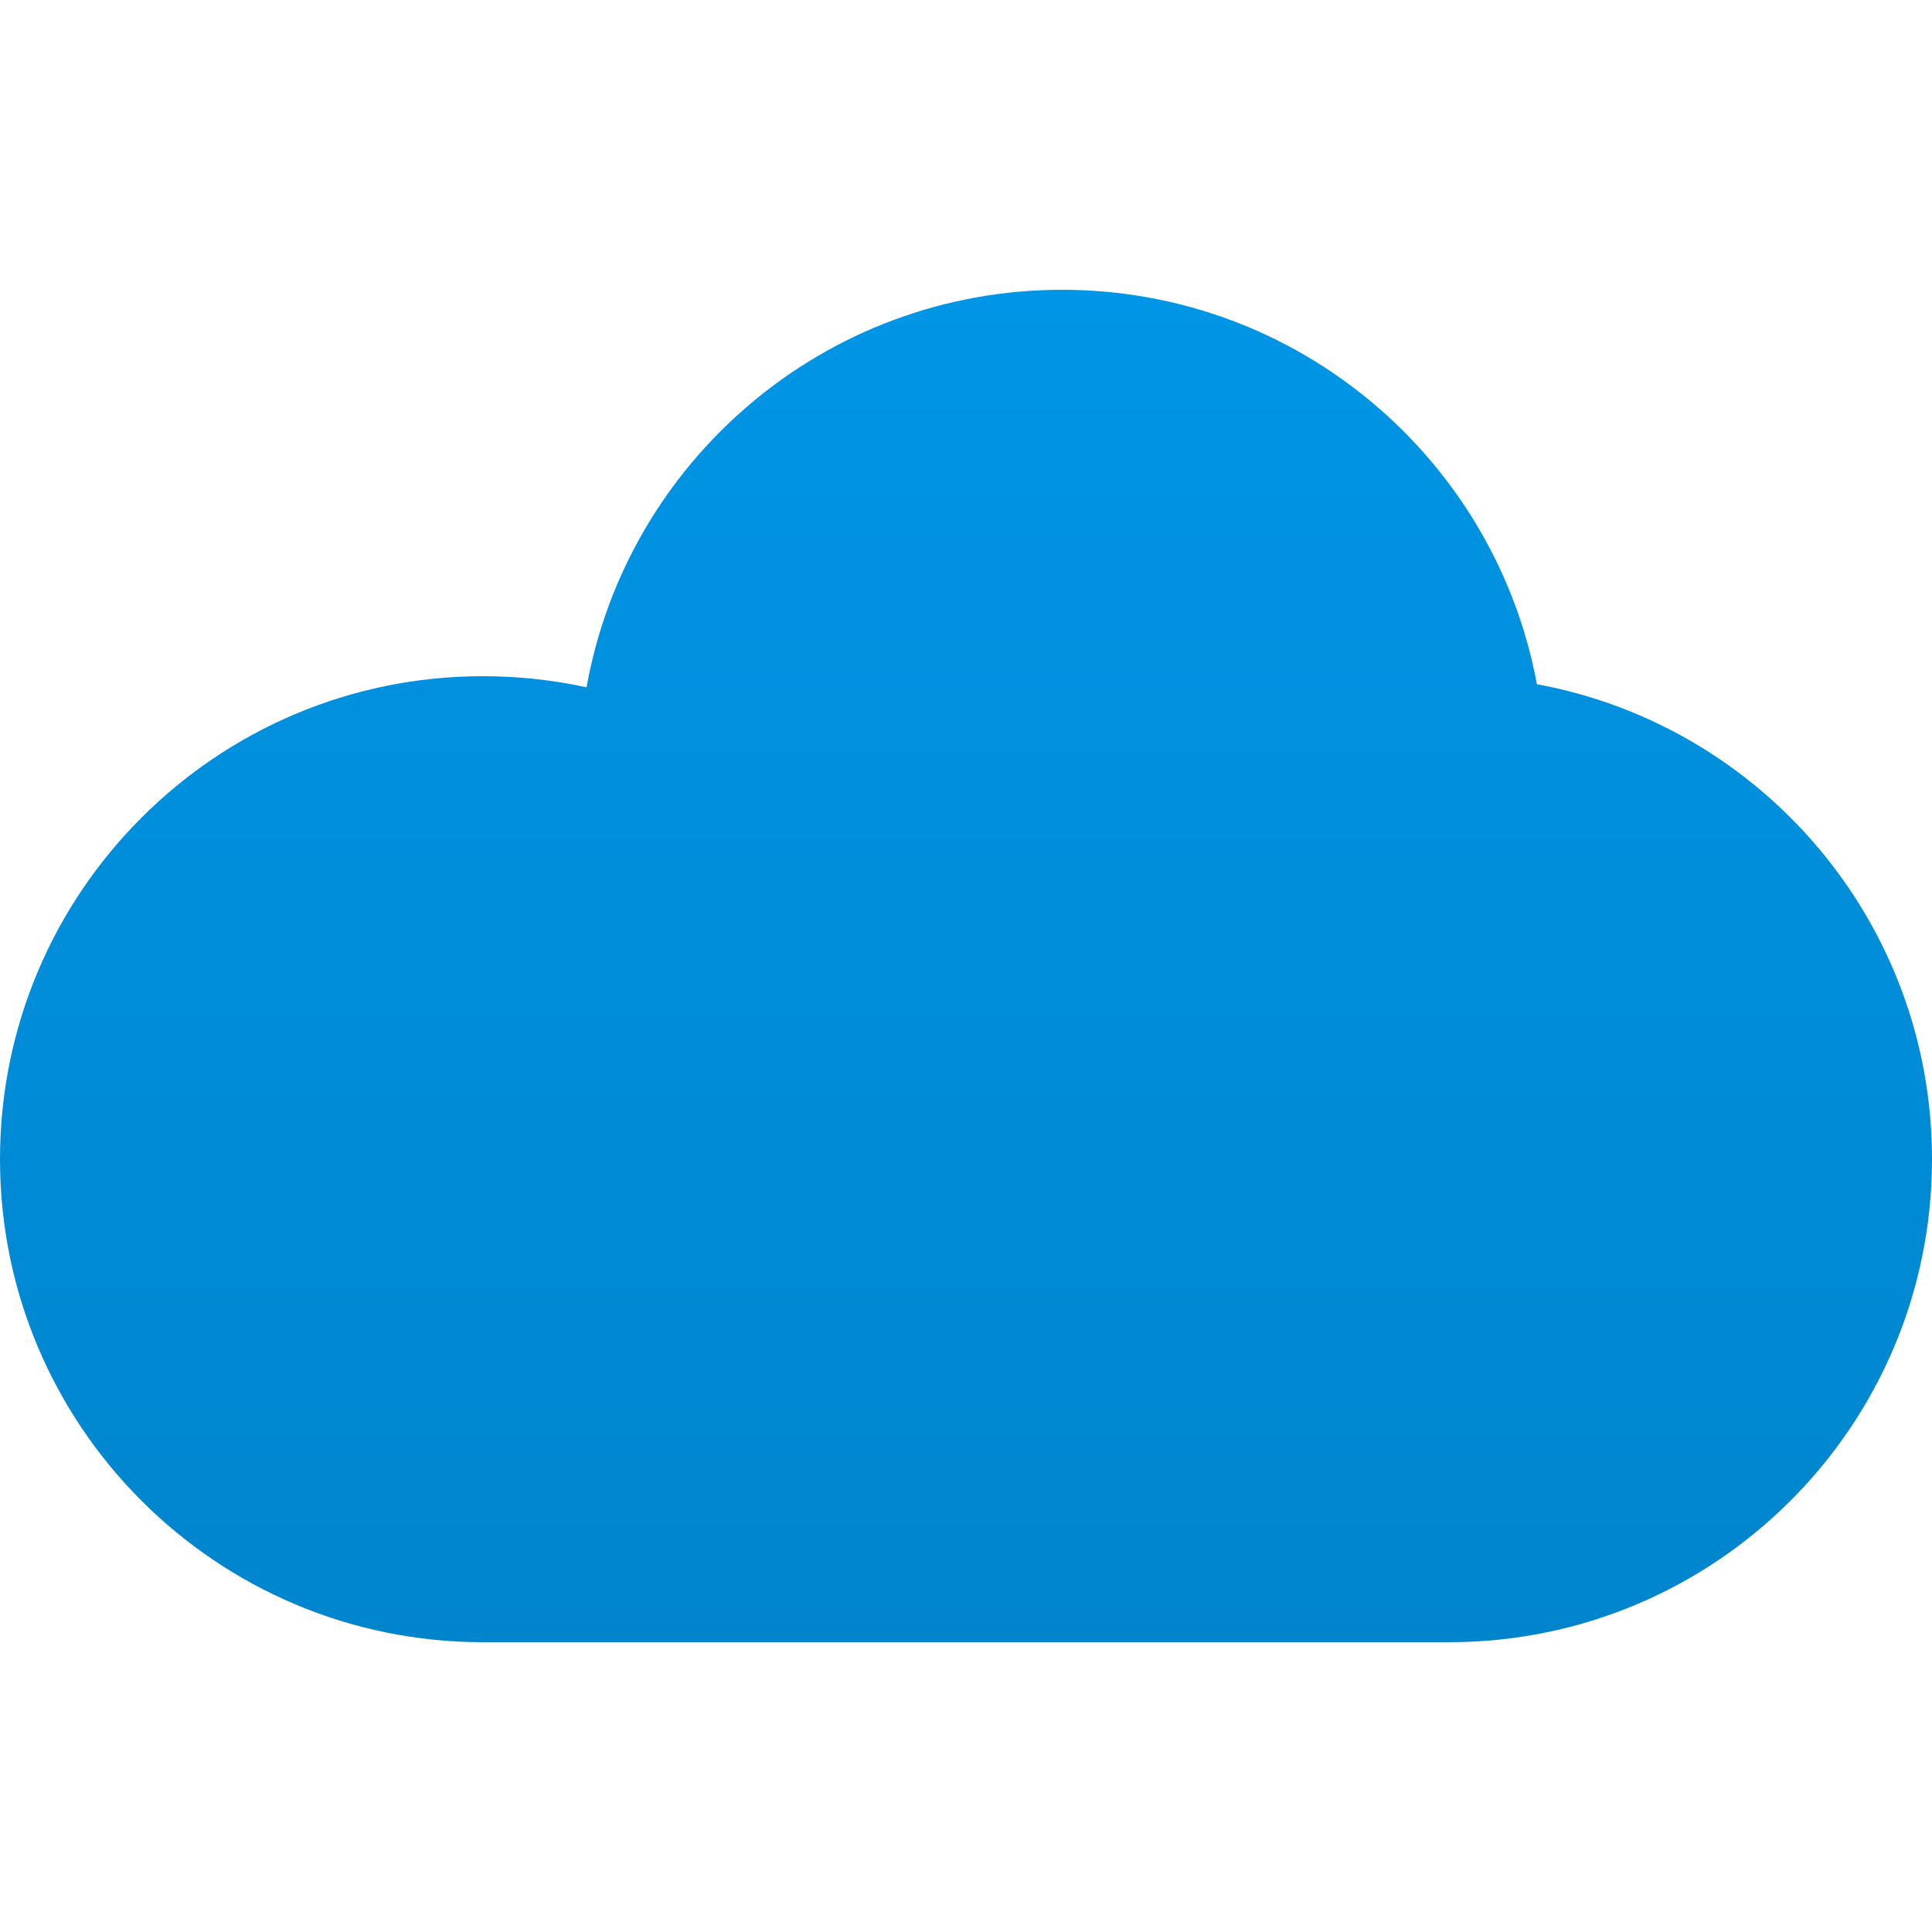 <?xml version="1.0" encoding="UTF-8" standalone="no"?>
<svg width="20px" height="20px" viewBox="0 0 20 20" version="1.1" xmlns="http://www.w3.org/2000/svg" xmlns:xlink="http://www.w3.org/1999/xlink" xmlns:sketch="http://www.bohemiancoding.com/sketch/ns">
    <!-- Generator: Sketch 3.3.3 (12081) - http://www.bohemiancoding.com/sketch -->
    <title>Cloud</title>
    <desc>Created with Sketch.</desc>
    <defs>
        <linearGradient x1="50%" y1="0%" x2="50%" y2="100%" id="linearGradient-1">
            <stop stop-color="#0095E6" offset="0%"></stop>
            <stop stop-color="#0085CD" offset="100%"></stop>
        </linearGradient>
    </defs>
    <g id="Assets" stroke="none" stroke-width="1" fill="none" fill-rule="evenodd" sketch:type="MSPage">
        <g id="Cloud" sketch:type="MSArtboardGroup">
            <path d="M5,17 C2.239,17 0,14.761 0,12 C0,9.239 2.239,7 5,7 C5.368,7 5.727,7.04 6.072,7.115 L6.072,7.115 C6.49,4.776 8.535,3 10.994,3 C13.442,3 15.479,4.759 15.91,7.083 L15.91,7.083 C18.237,7.511 20,9.549 20,12 C20,14.761 17.761,17 15,17 L5,17 Z" id="云" fill="url(#linearGradient-1)" sketch:type="MSShapeGroup"></path>
            <path d="M0,0 L1,0 L1,1 L0,1 L0,0 Z M19,19 L20,19 L20,20 L19,20 L19,19 Z" id="点" opacity="0" fill="#D8D8D8" sketch:type="MSShapeGroup"></path>
        </g>
    </g>
</svg>